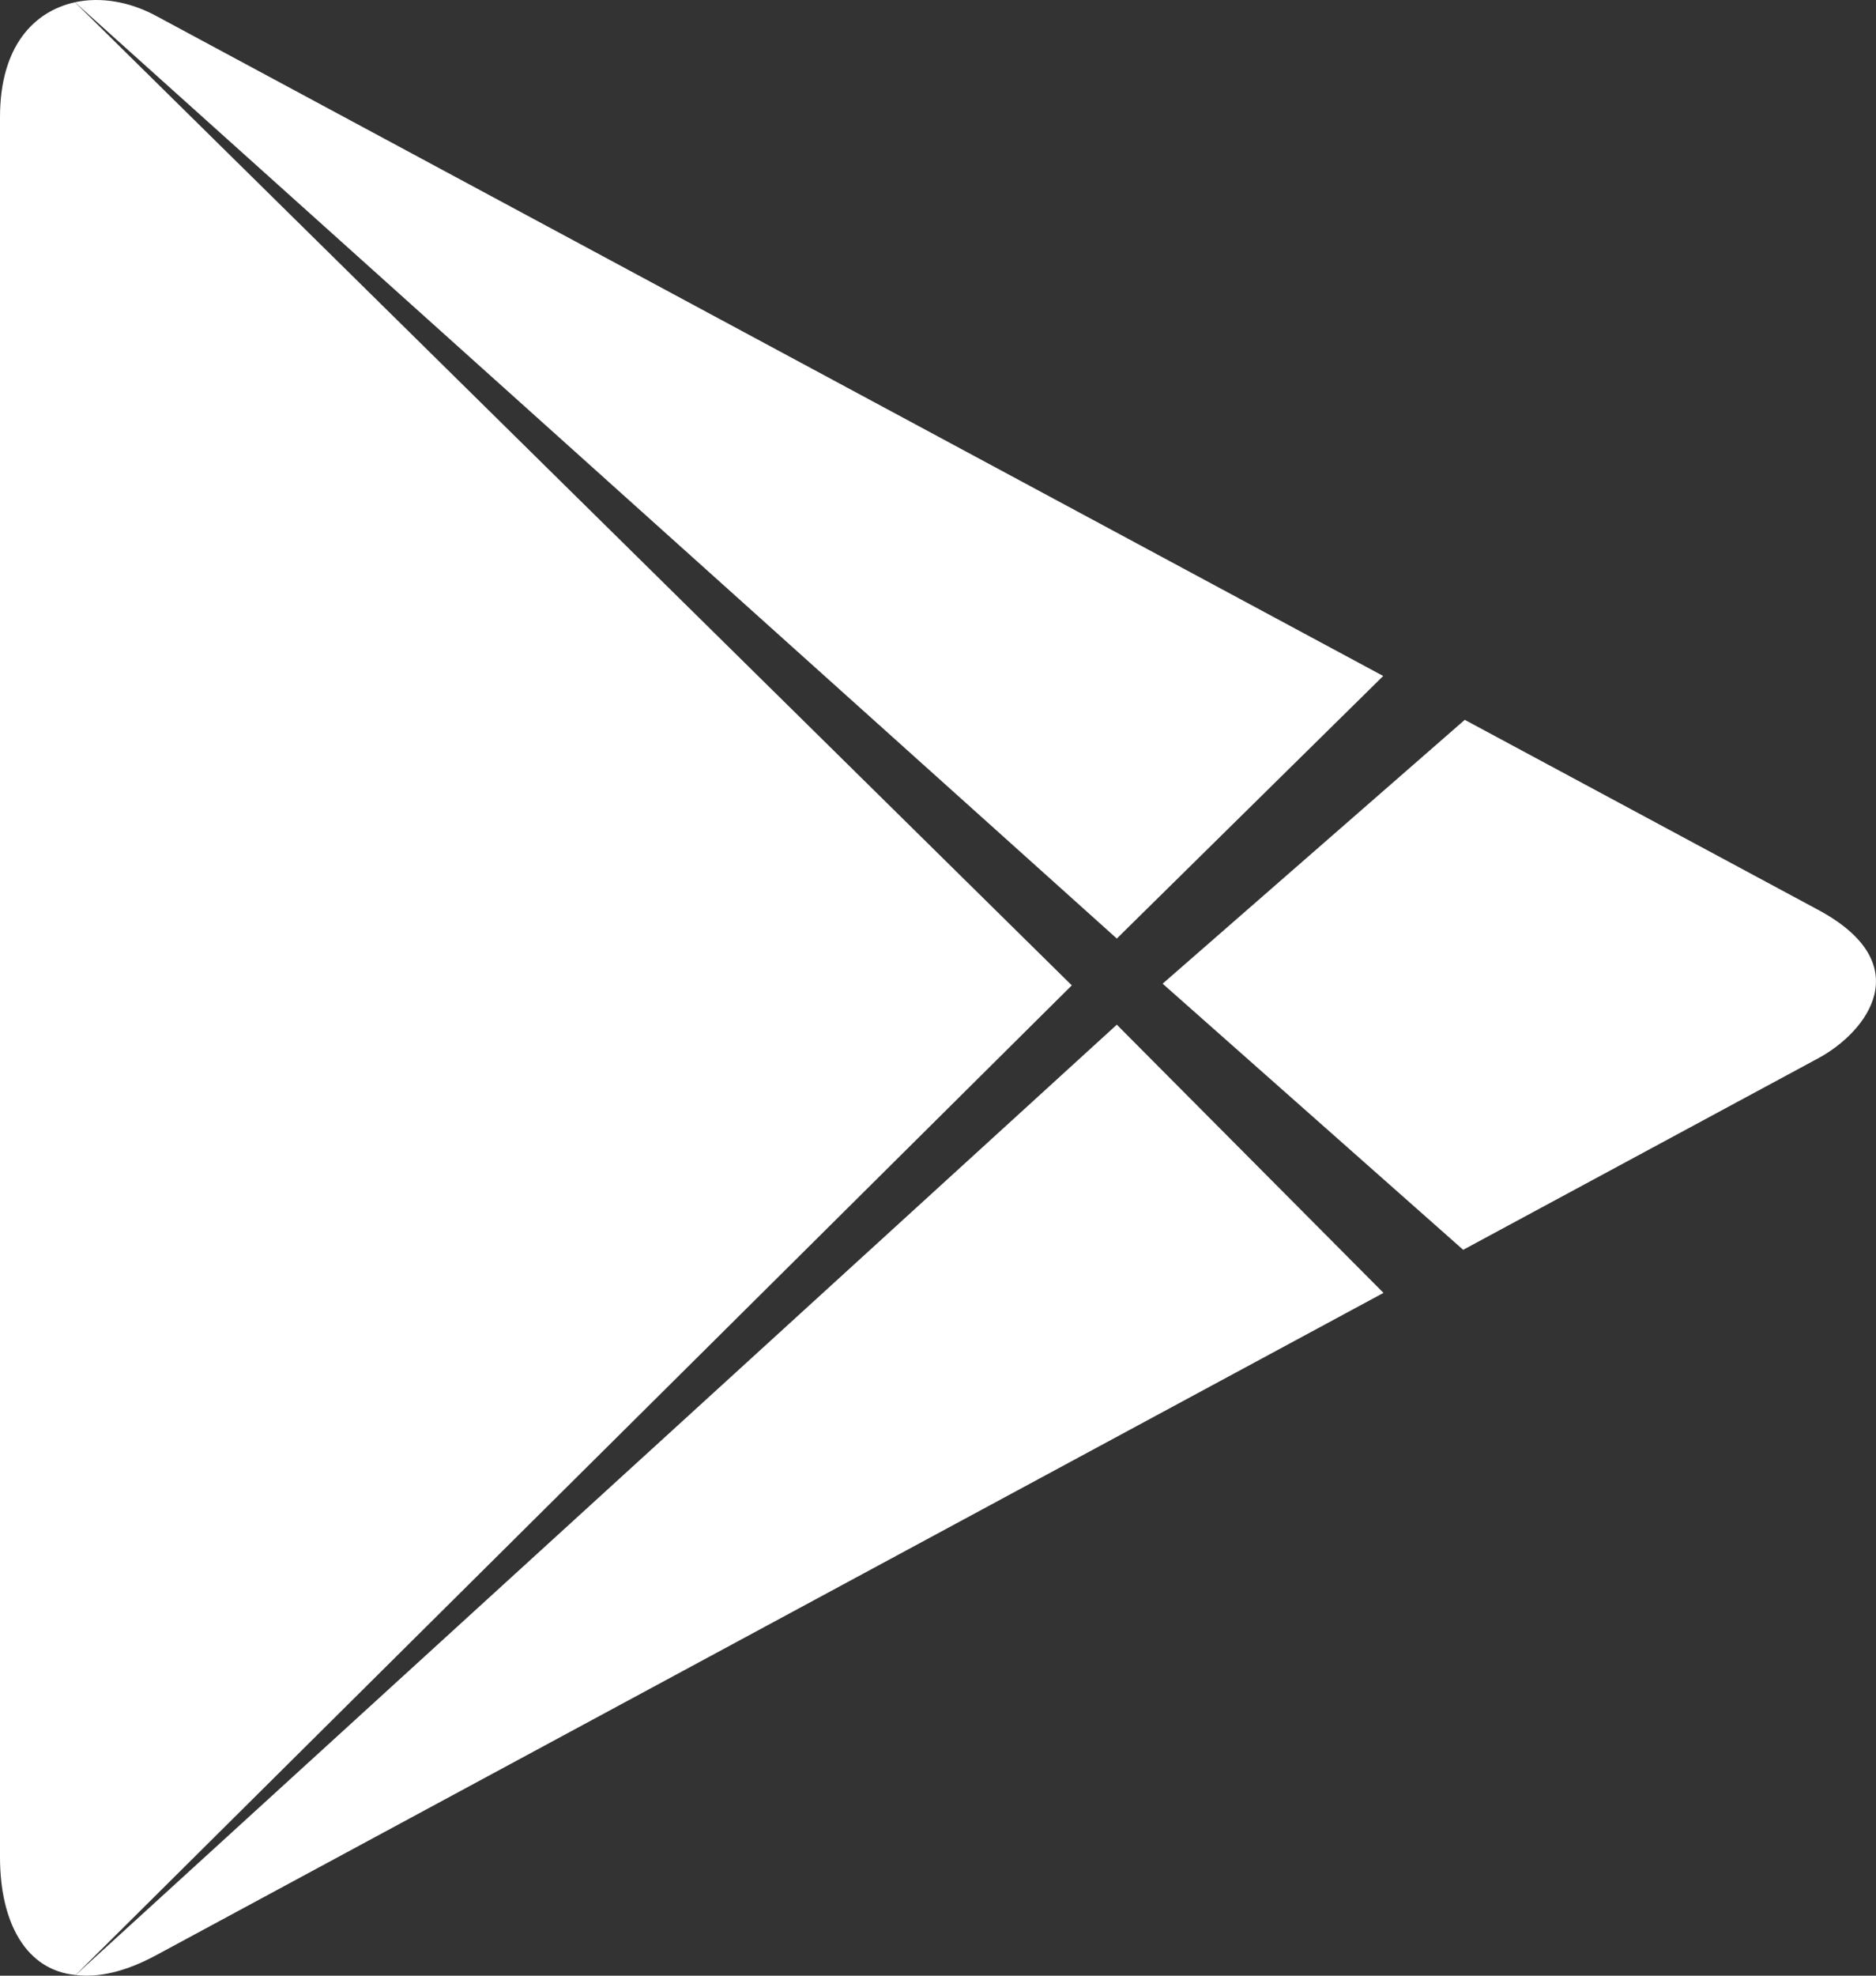 <svg width="19" height="20" viewBox="0 0 19 20" fill="none" xmlns="http://www.w3.org/2000/svg">
<rect x="0" y="0" width="19" height="20" fill="#333333" stroke="none"/>
<path fill-rule="evenodd" clip-rule="evenodd" d="M10.855 9.975L0.759 0.023C0.342 0.115 0 0.47 0 1.185V18.799C0 19.472 0.269 19.946 0.766 19.993L10.855 9.975Z" fill="white"/>
<path fill-rule="evenodd" clip-rule="evenodd" d="M11.311 9.501L14.009 6.843C14.009 6.843 2.285 0.539 1.583 0.162C1.313 0.016 1.019 -0.034 0.759 0.023L11.311 9.501Z" fill="white"/>
<path fill-rule="evenodd" clip-rule="evenodd" d="M11.775 9.958L14.819 12.652C14.819 12.652 18.268 10.792 18.415 10.713C18.913 10.444 19.434 9.759 18.415 9.211C18.156 9.072 14.835 7.287 14.835 7.287L11.775 9.958Z" fill="white"/>
<path fill-rule="evenodd" clip-rule="evenodd" d="M0.766 19.993C0.994 20.022 1.268 19.962 1.583 19.792C2.236 19.44 9.243 15.66 14.012 13.088L11.311 10.373L0.766 19.993Z" fill="white"/>
</svg>
